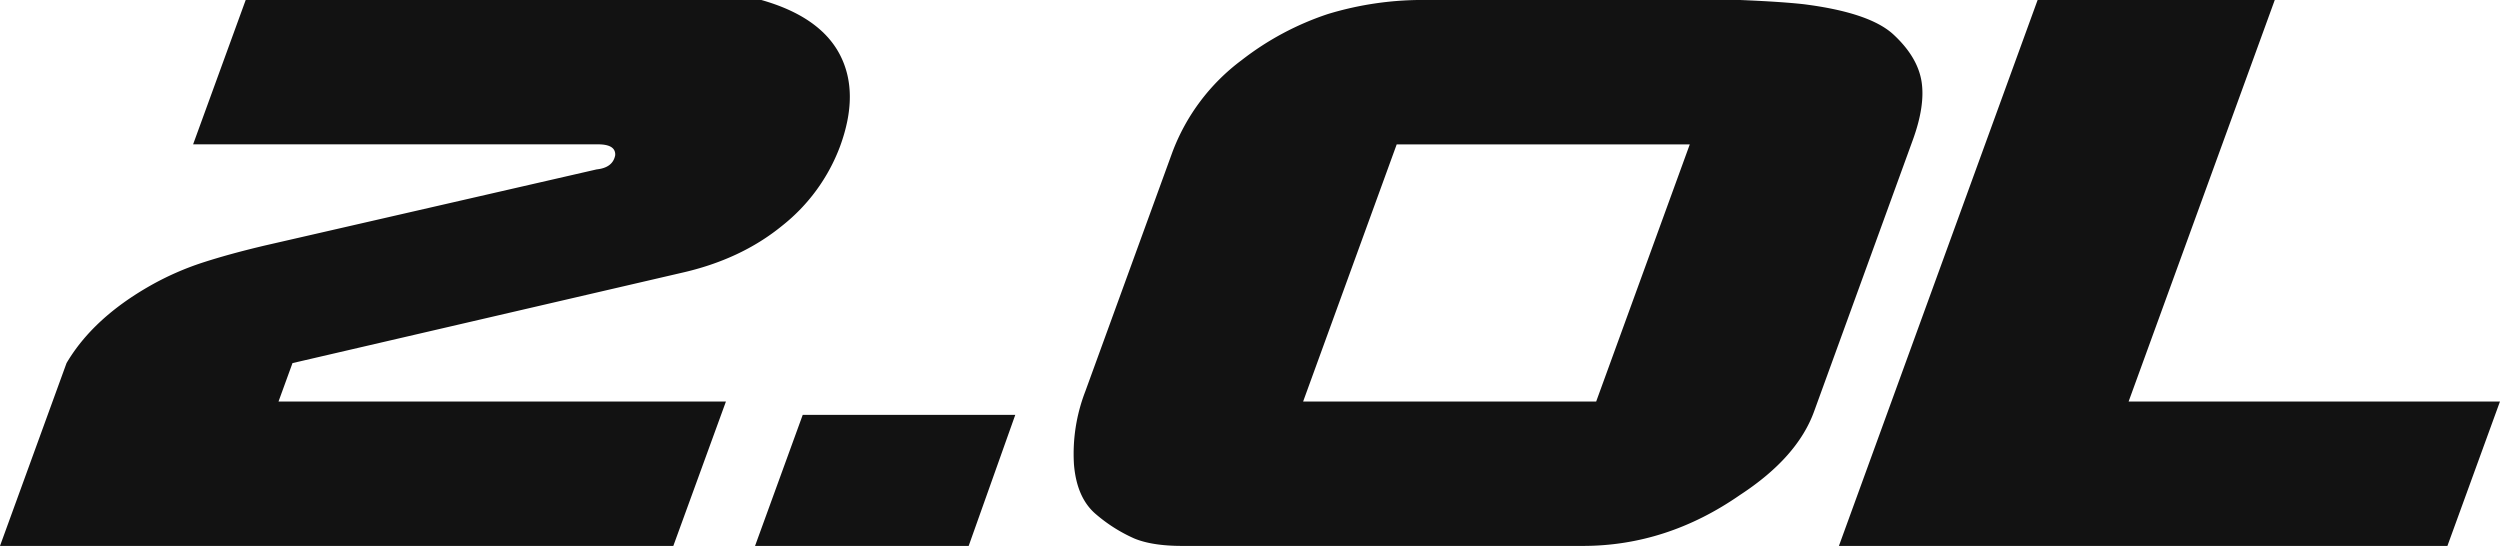<svg xmlns="http://www.w3.org/2000/svg" viewBox="0 0 760.19 166"><defs><style>.cls-1{fill:#121212;fill-rule:evenodd;}</style></defs><title>2_0L</title><g id="Layer_2" data-name="Layer 2"><g id="Layer_1-2" data-name="Layer 1"><path class="cls-1" d="M88.94,110.41l-4.25,11.68H220.74l-16,43.91H0l20.23-55.59q8.06-13.69,25.56-23.6a87.22,87.22,0,0,1,15.94-7q8.26-2.67,19-5.2l100.7-23.1q4.93-.51,5.64-4.32.19-3.3-5.24-3.3H58.72L74.71,0h156.8q17.87,5.07,23.88,16.63t.08,27.79a55.53,55.53,0,0,1-17.66,24.24Q225.22,78.94,207.08,83Z"/><polygon class="cls-1" points="294.55 166 229.59 166 244.09 126.15 308.72 126.15 294.55 166"/><path class="cls-1" d="M356.43,46.45a62.11,62.11,0,0,1,21.14-28.17,87.43,87.43,0,0,1,26.17-14A98.74,98.74,0,0,1,433.88,0h95.24q12.39.51,19.26,1.27,20.18,2.54,27.41,9.26t8.48,14.09q1.23,7.36-2.65,18l-30,82.5q-5.08,14-22.51,25.38Q506.8,166,481.28,166H359.52q-9.19,0-14.65-2.28a47,47,0,0,1-11.48-7.24q-6-4.95-6.83-15.35A52.68,52.68,0,0,1,330,119.05Zm39.82,75.64h89.11l28.46-78.18H424.7Z"/><polygon class="cls-1" points="559.17 166 619.59 0 691.7 0 647.26 122.09 760.18 122.09 744.2 166 559.17 166"/></g></g></svg>